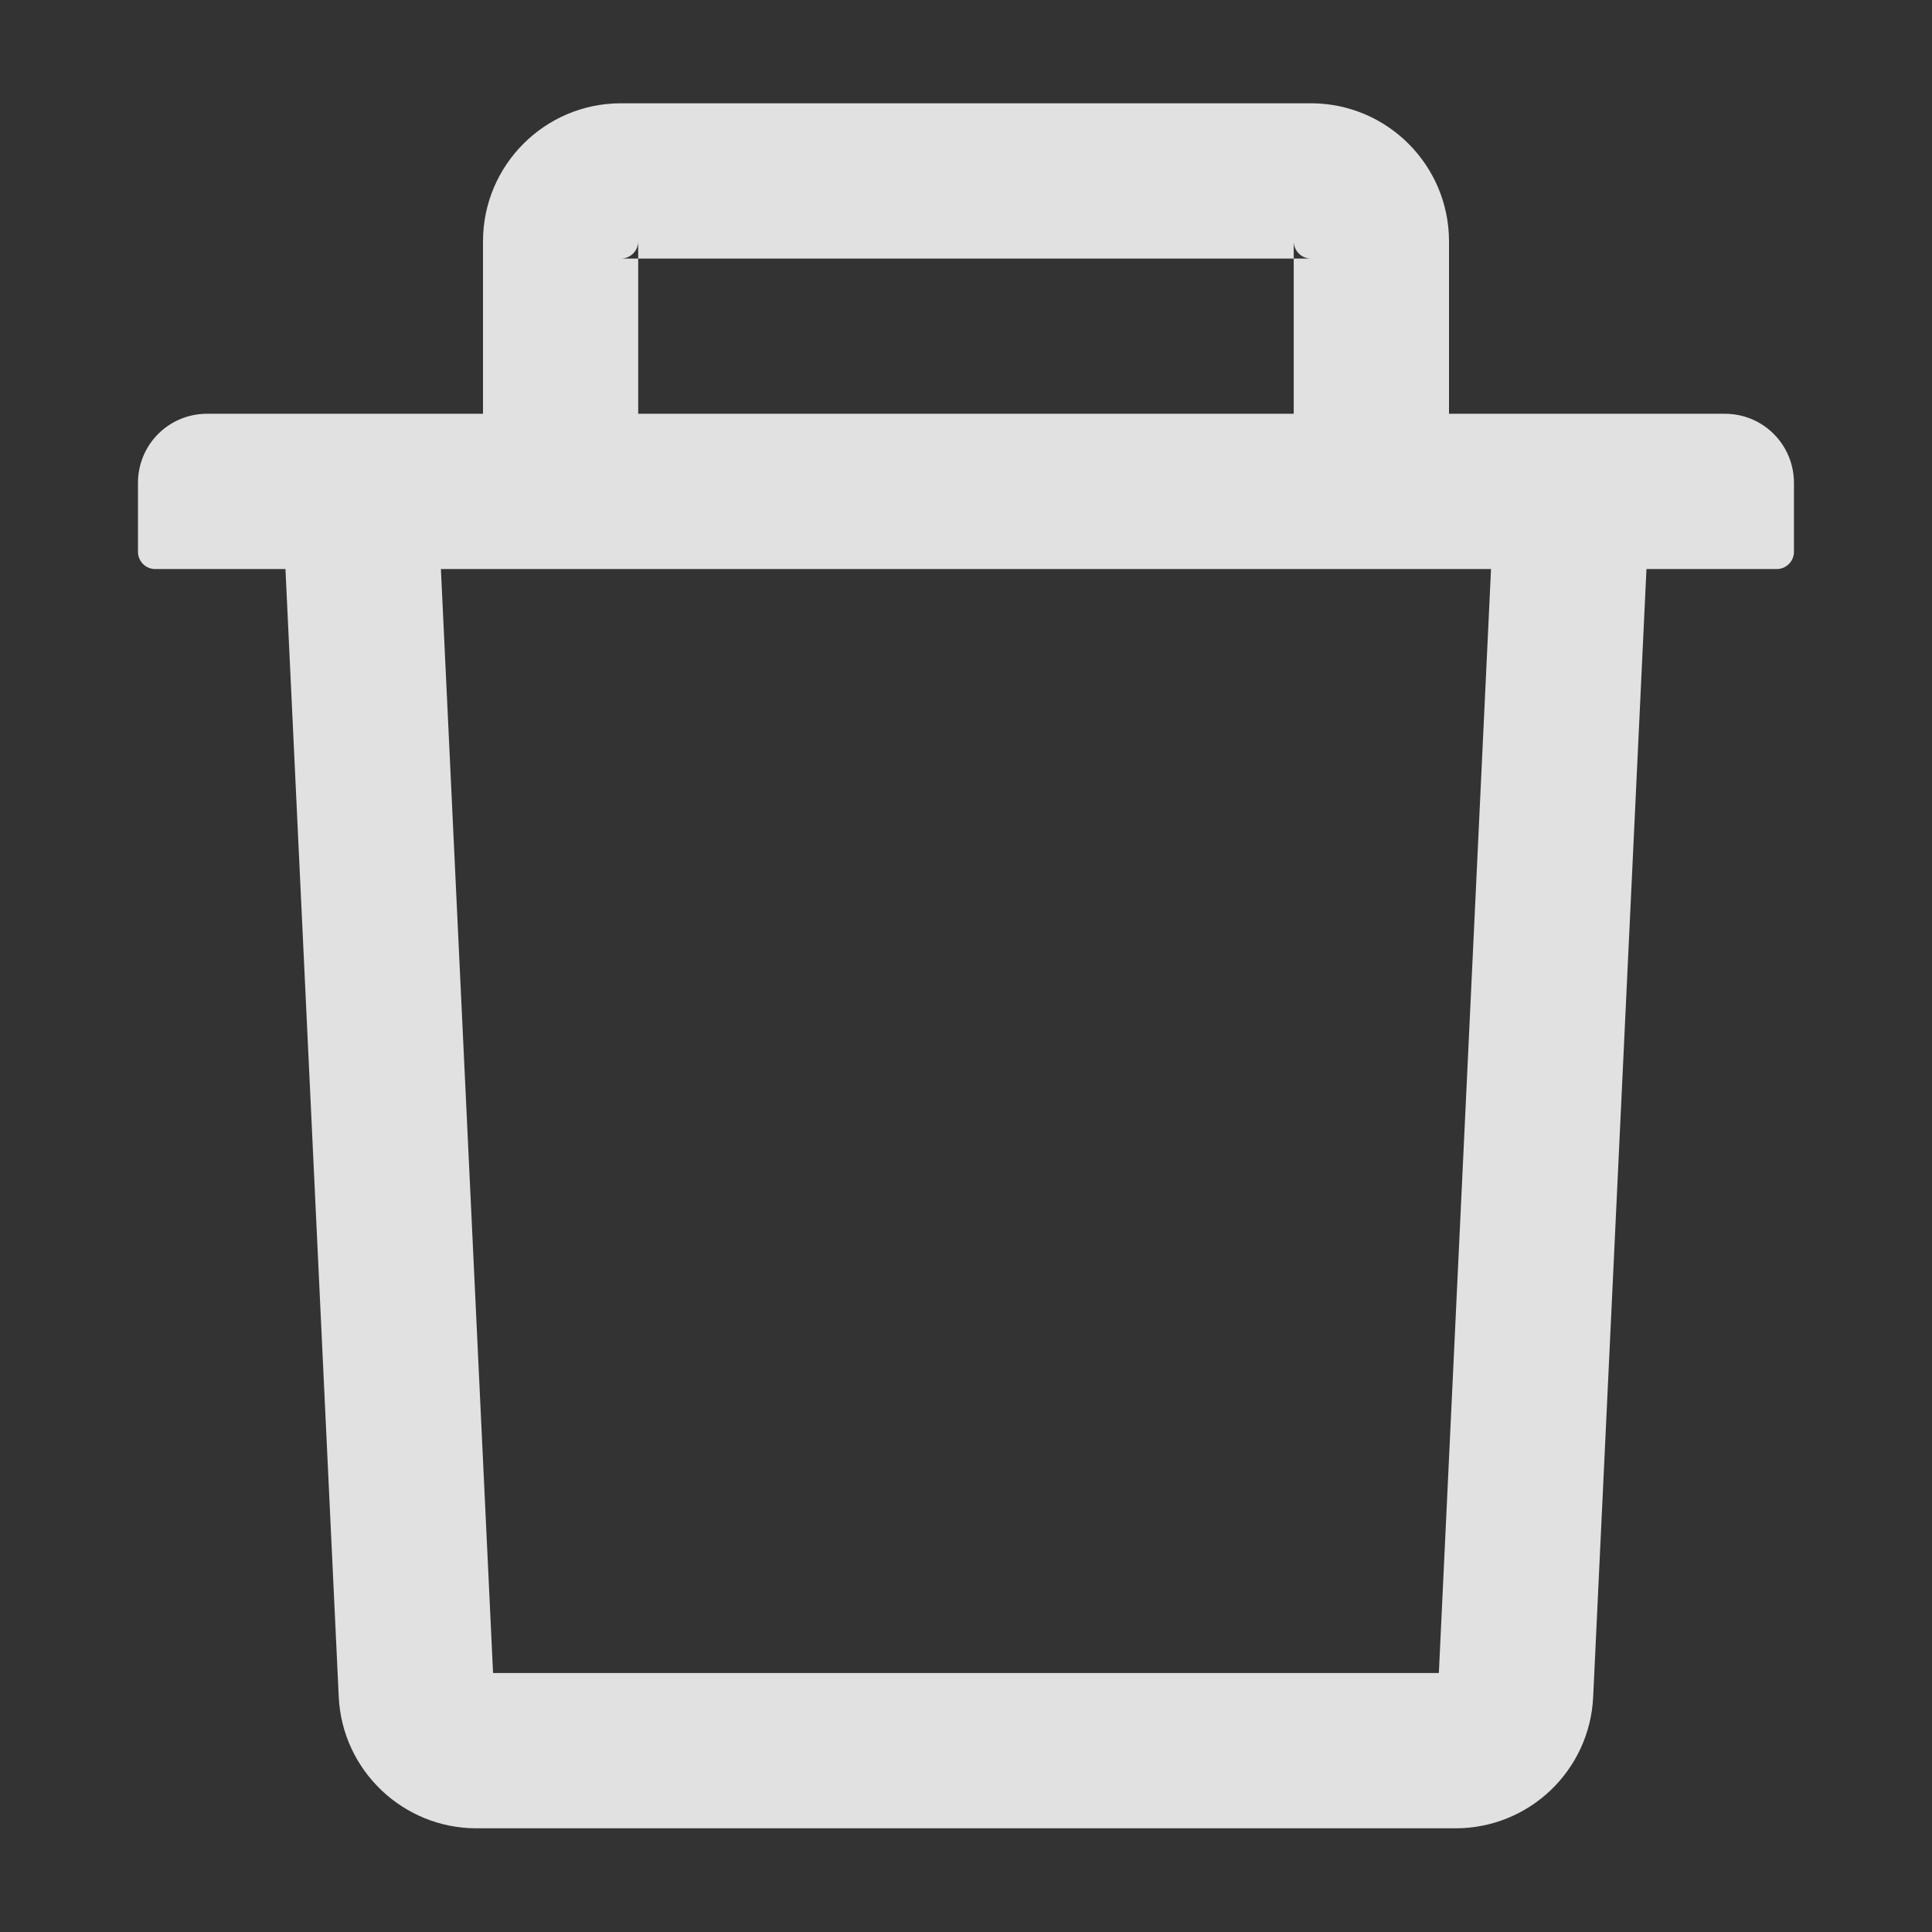 <svg width="24" height="24" viewBox="0 0 24 24" fill="none" xmlns="http://www.w3.org/2000/svg">
<rect x="0" y="0" width="24" height="24" fill="#333333" stroke="none"/>
<path d="M7.928 3.212H7.714C7.832 3.212 7.928 3.115 7.928 2.998V3.212H16.071V2.998C16.071 3.115 16.167 3.212 16.285 3.212H16.071V5.14H18V2.998C18 2.052 17.231 1.283 16.285 1.283H7.714C6.768 1.283 6 2.052 6 2.998V5.14H7.928V3.212ZM21.428 5.14H2.571C2.097 5.14 1.714 5.523 1.714 5.998V6.855C1.714 6.973 1.81 7.069 1.928 7.069H3.546L4.208 21.078C4.25 21.991 5.006 22.712 5.919 22.712H18.08C18.996 22.712 19.749 21.994 19.791 21.078L20.453 7.069H22.071C22.189 7.069 22.285 6.973 22.285 6.855V5.998C22.285 5.523 21.902 5.14 21.428 5.14ZM17.874 20.783H6.125L5.477 7.069H18.522L17.874 20.783Z" fill="white" fill-opacity="0.85"/>
</svg>
